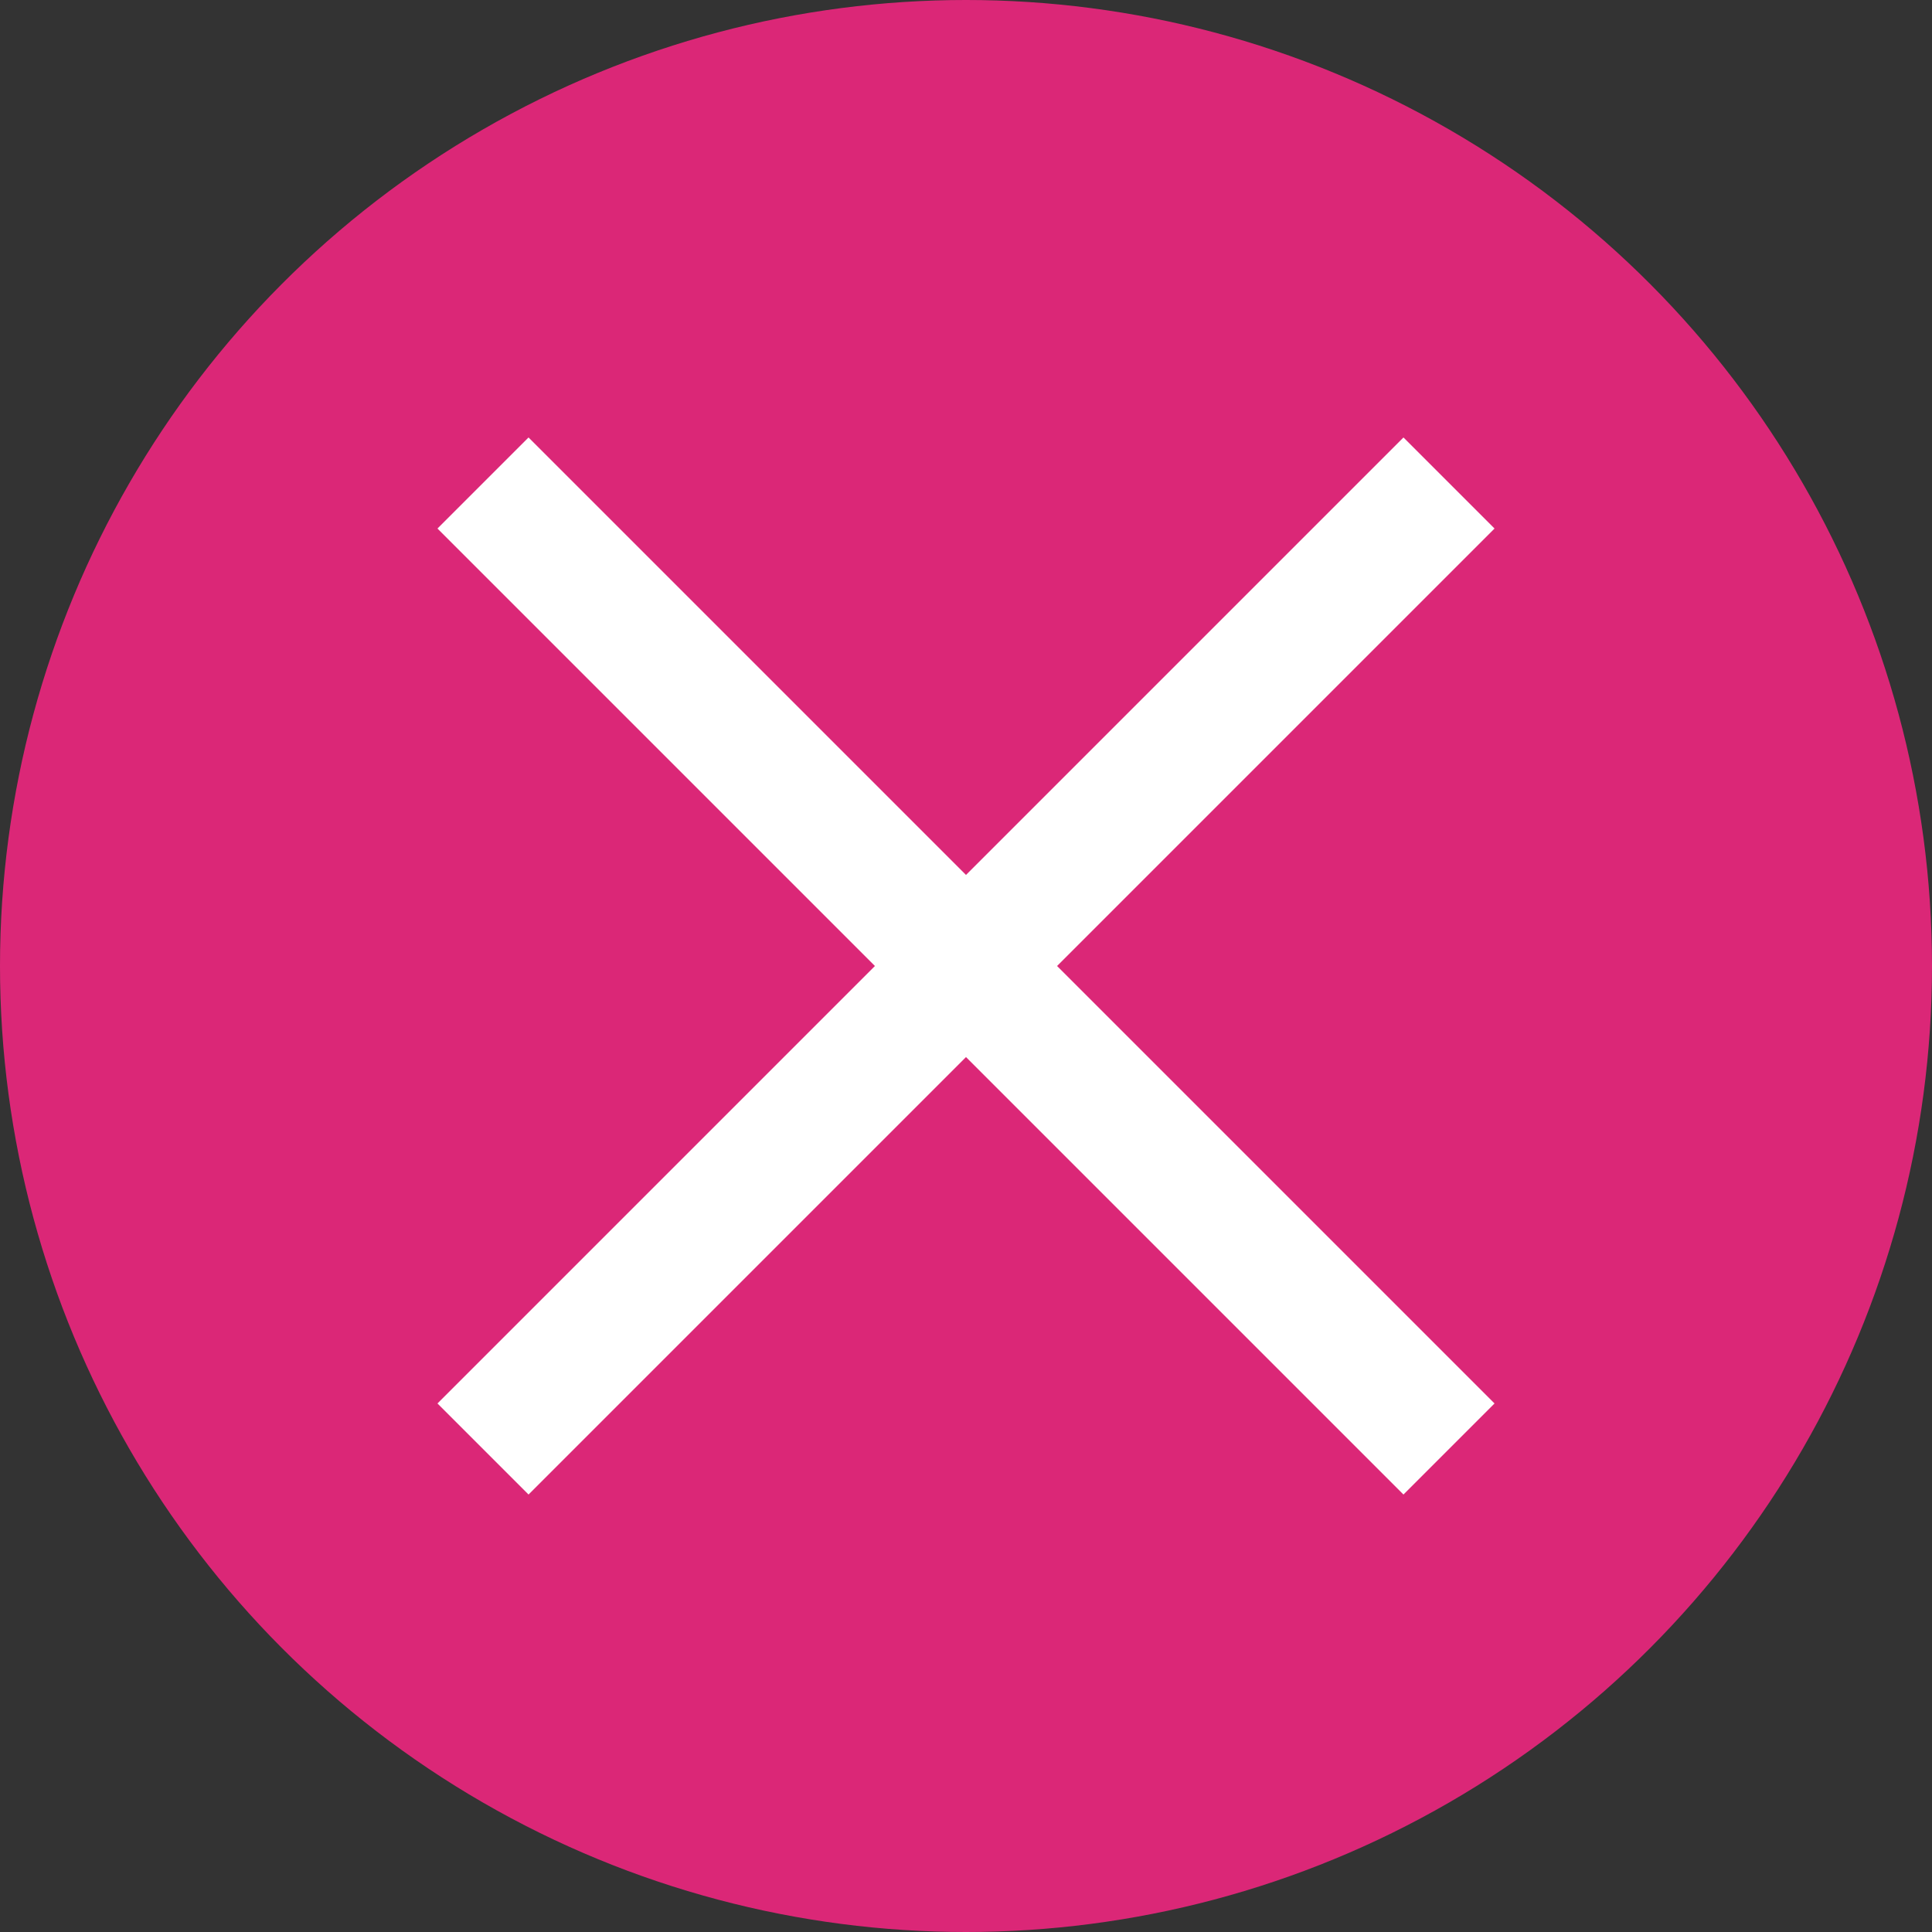 <svg width="60" height="60" viewBox="0 0 60 60" fill="none" xmlns="http://www.w3.org/2000/svg">
    <rect x="0" y="0" width="60" height="60" fill="#333333" stroke="none"/>
    <circle cx="30" cy="30" r="30" fill="#db2777" />
    <path d="M15 15L45 45M45 15L15 45" stroke="white" stroke-width="4" />
  </svg>
  